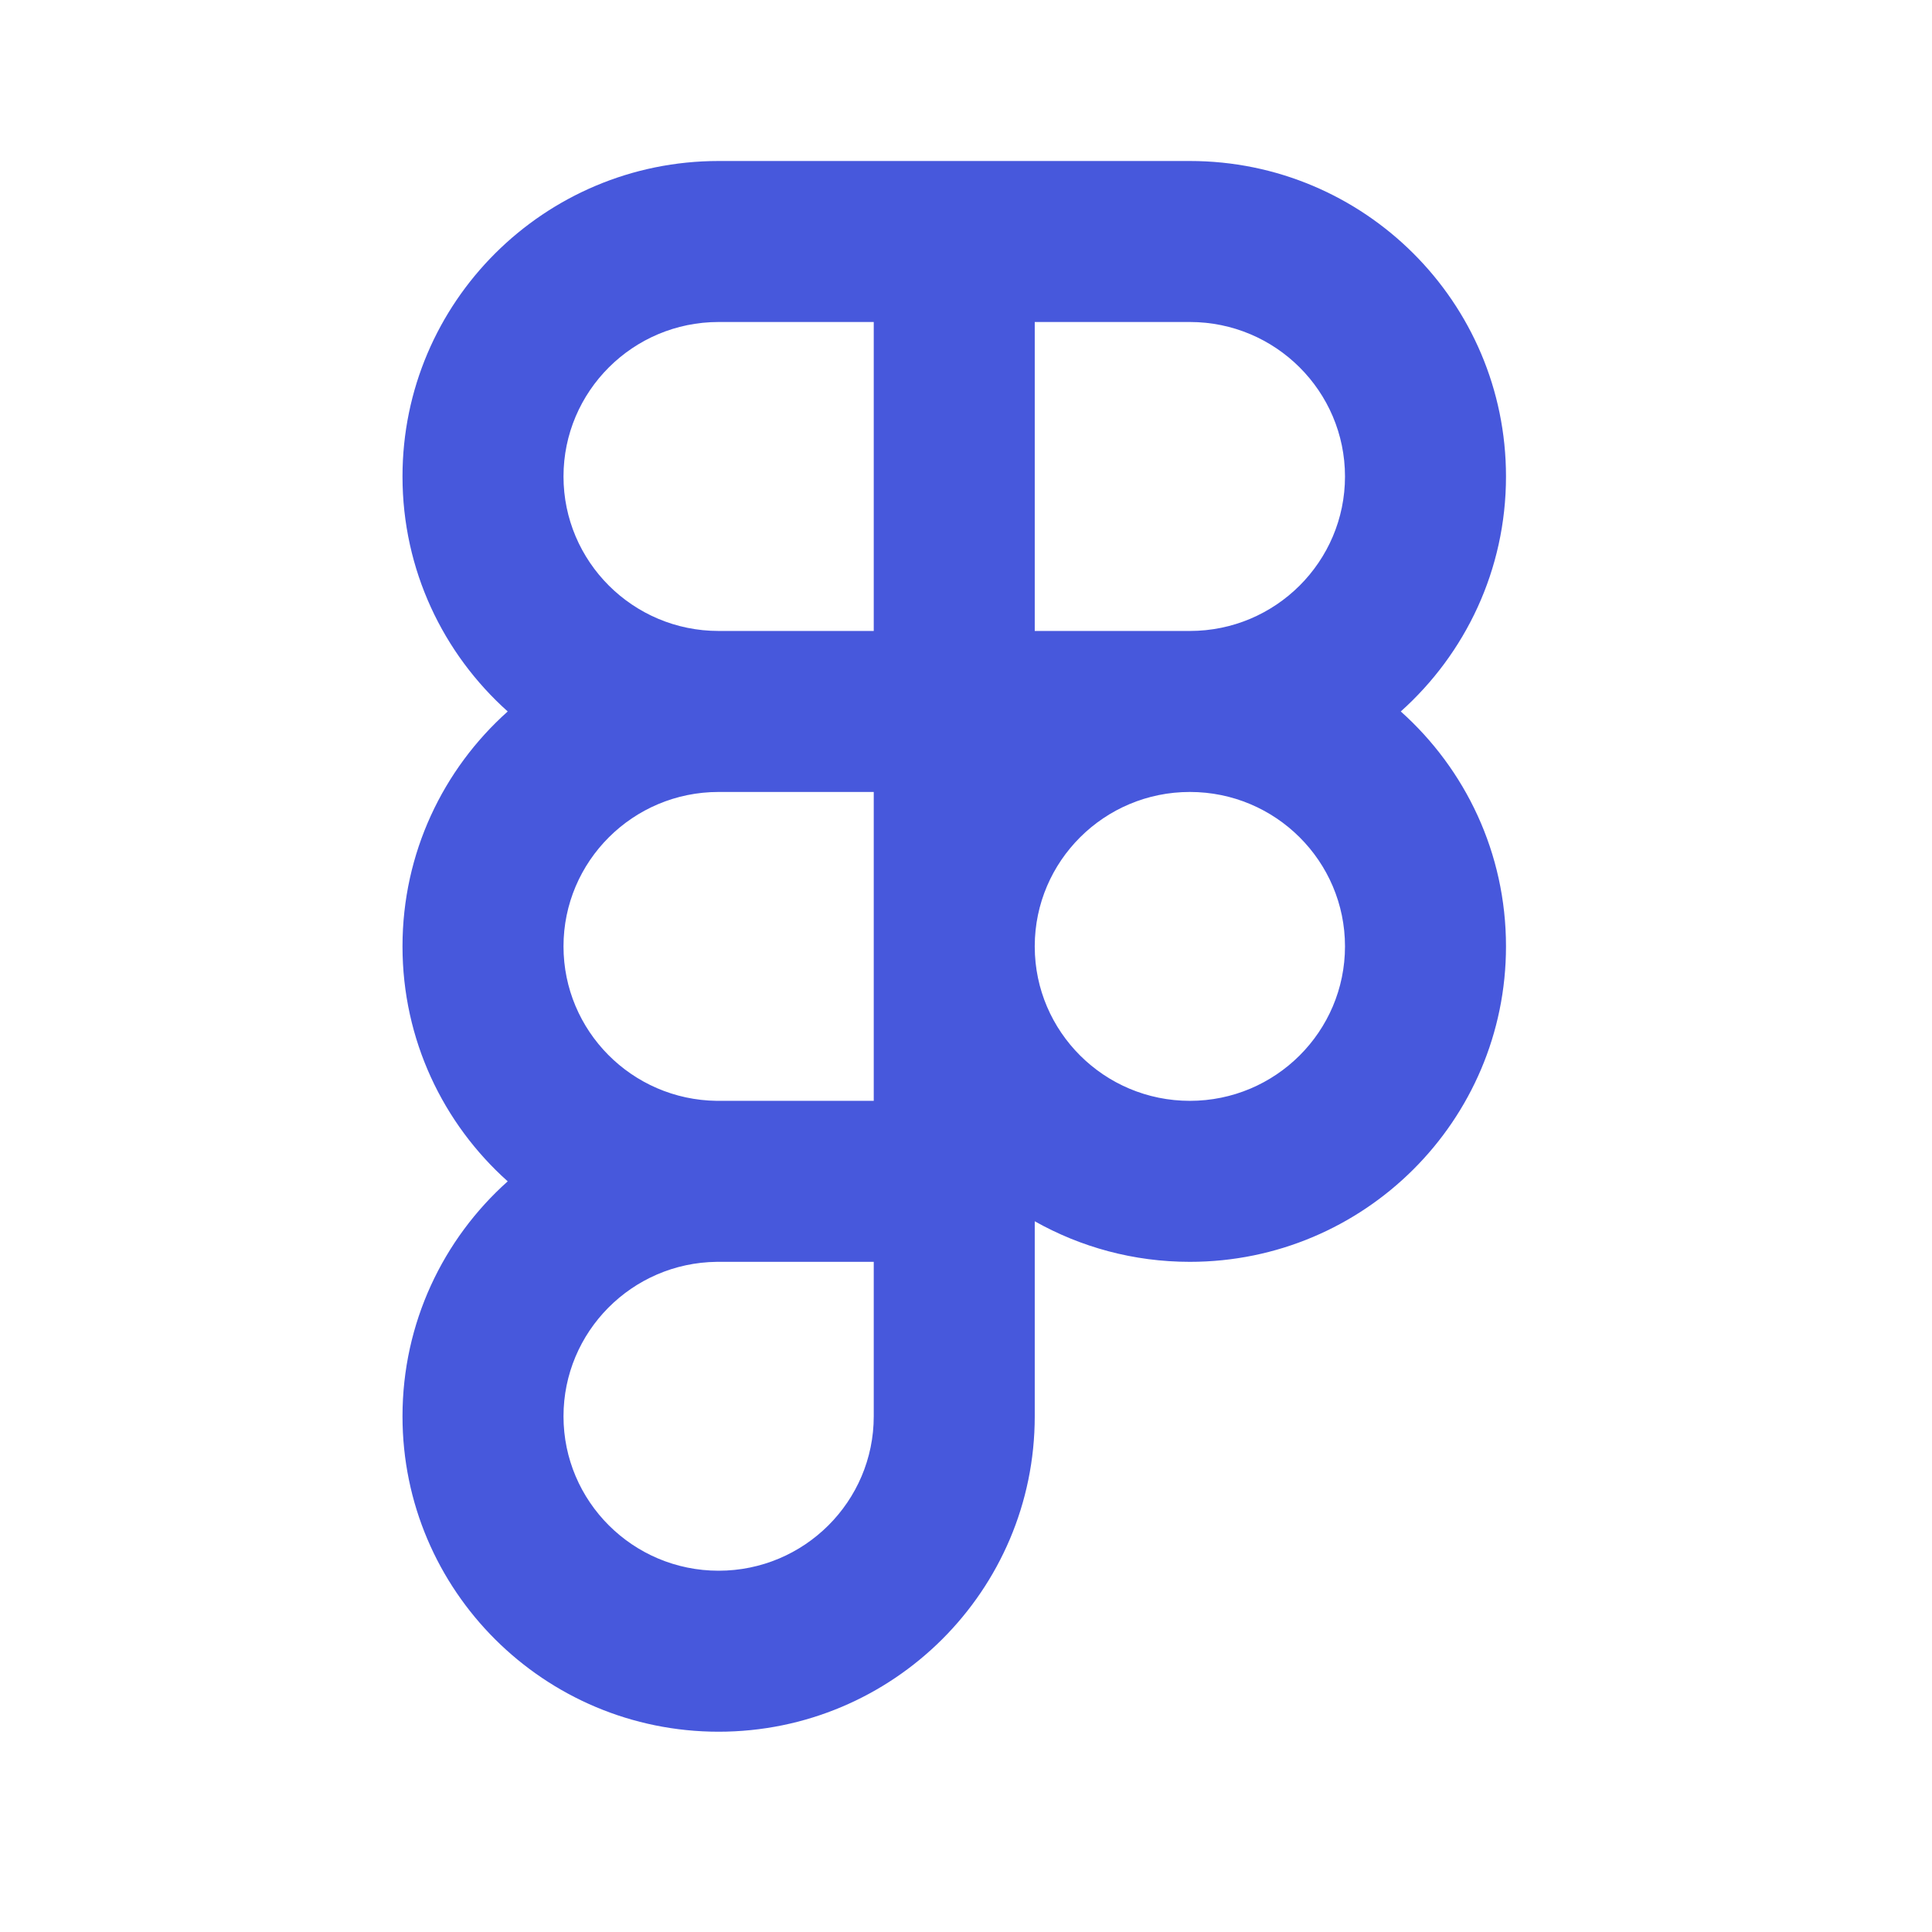 <svg width="24" height="24" viewBox="0 0 24 24" fill="none" xmlns="http://www.w3.org/2000/svg">
<path fill-rule="evenodd" clip-rule="evenodd" d="M7 5.919C7 4.863 7.861 4 8.927 4H10.854V7.838H8.927C7.861 7.838 7 6.975 7 5.919ZM8.927 2H10.854H11.854H11.854H12.854H14.781C16.946 2 18.708 3.753 18.708 5.919C18.708 7.079 18.203 8.12 17.401 8.838C18.203 9.555 18.708 10.596 18.708 11.756C18.708 13.922 16.946 15.675 14.781 15.675C14.081 15.675 13.424 15.492 12.854 15.171V15.675V17.594C12.854 19.76 11.092 21.512 8.927 21.512C6.762 21.512 5 19.76 5 17.594C5 16.434 5.505 15.392 6.307 14.675C5.505 13.958 5 12.916 5 11.756C5 10.596 5.505 9.555 6.307 8.838C5.505 8.12 5 7.079 5 5.919C5 3.753 6.762 2 8.927 2ZM10.854 11.747C10.854 11.75 10.854 11.753 10.854 11.756C10.854 11.759 10.854 11.762 10.854 11.766V13.675H8.927L8.904 13.675C7.848 13.662 7 12.805 7 11.756C7 10.7 7.861 9.838 8.927 9.838H10.854V11.747ZM12.854 11.763C12.857 12.816 13.717 13.675 14.781 13.675C15.847 13.675 16.708 12.812 16.708 11.756C16.708 10.7 15.847 9.838 14.781 9.838C13.717 9.838 12.857 10.697 12.854 11.75V11.763ZM14.781 4H12.854V7.838H14.781C15.847 7.838 16.708 6.975 16.708 5.919C16.708 4.863 15.847 4 14.781 4ZM7 17.594C7 16.545 7.848 15.687 8.904 15.675L8.927 15.675H10.854V17.594C10.854 18.65 9.993 19.512 8.927 19.512C7.861 19.512 7 18.65 7 17.594Z" fill="#4758DC"/>
</svg>
